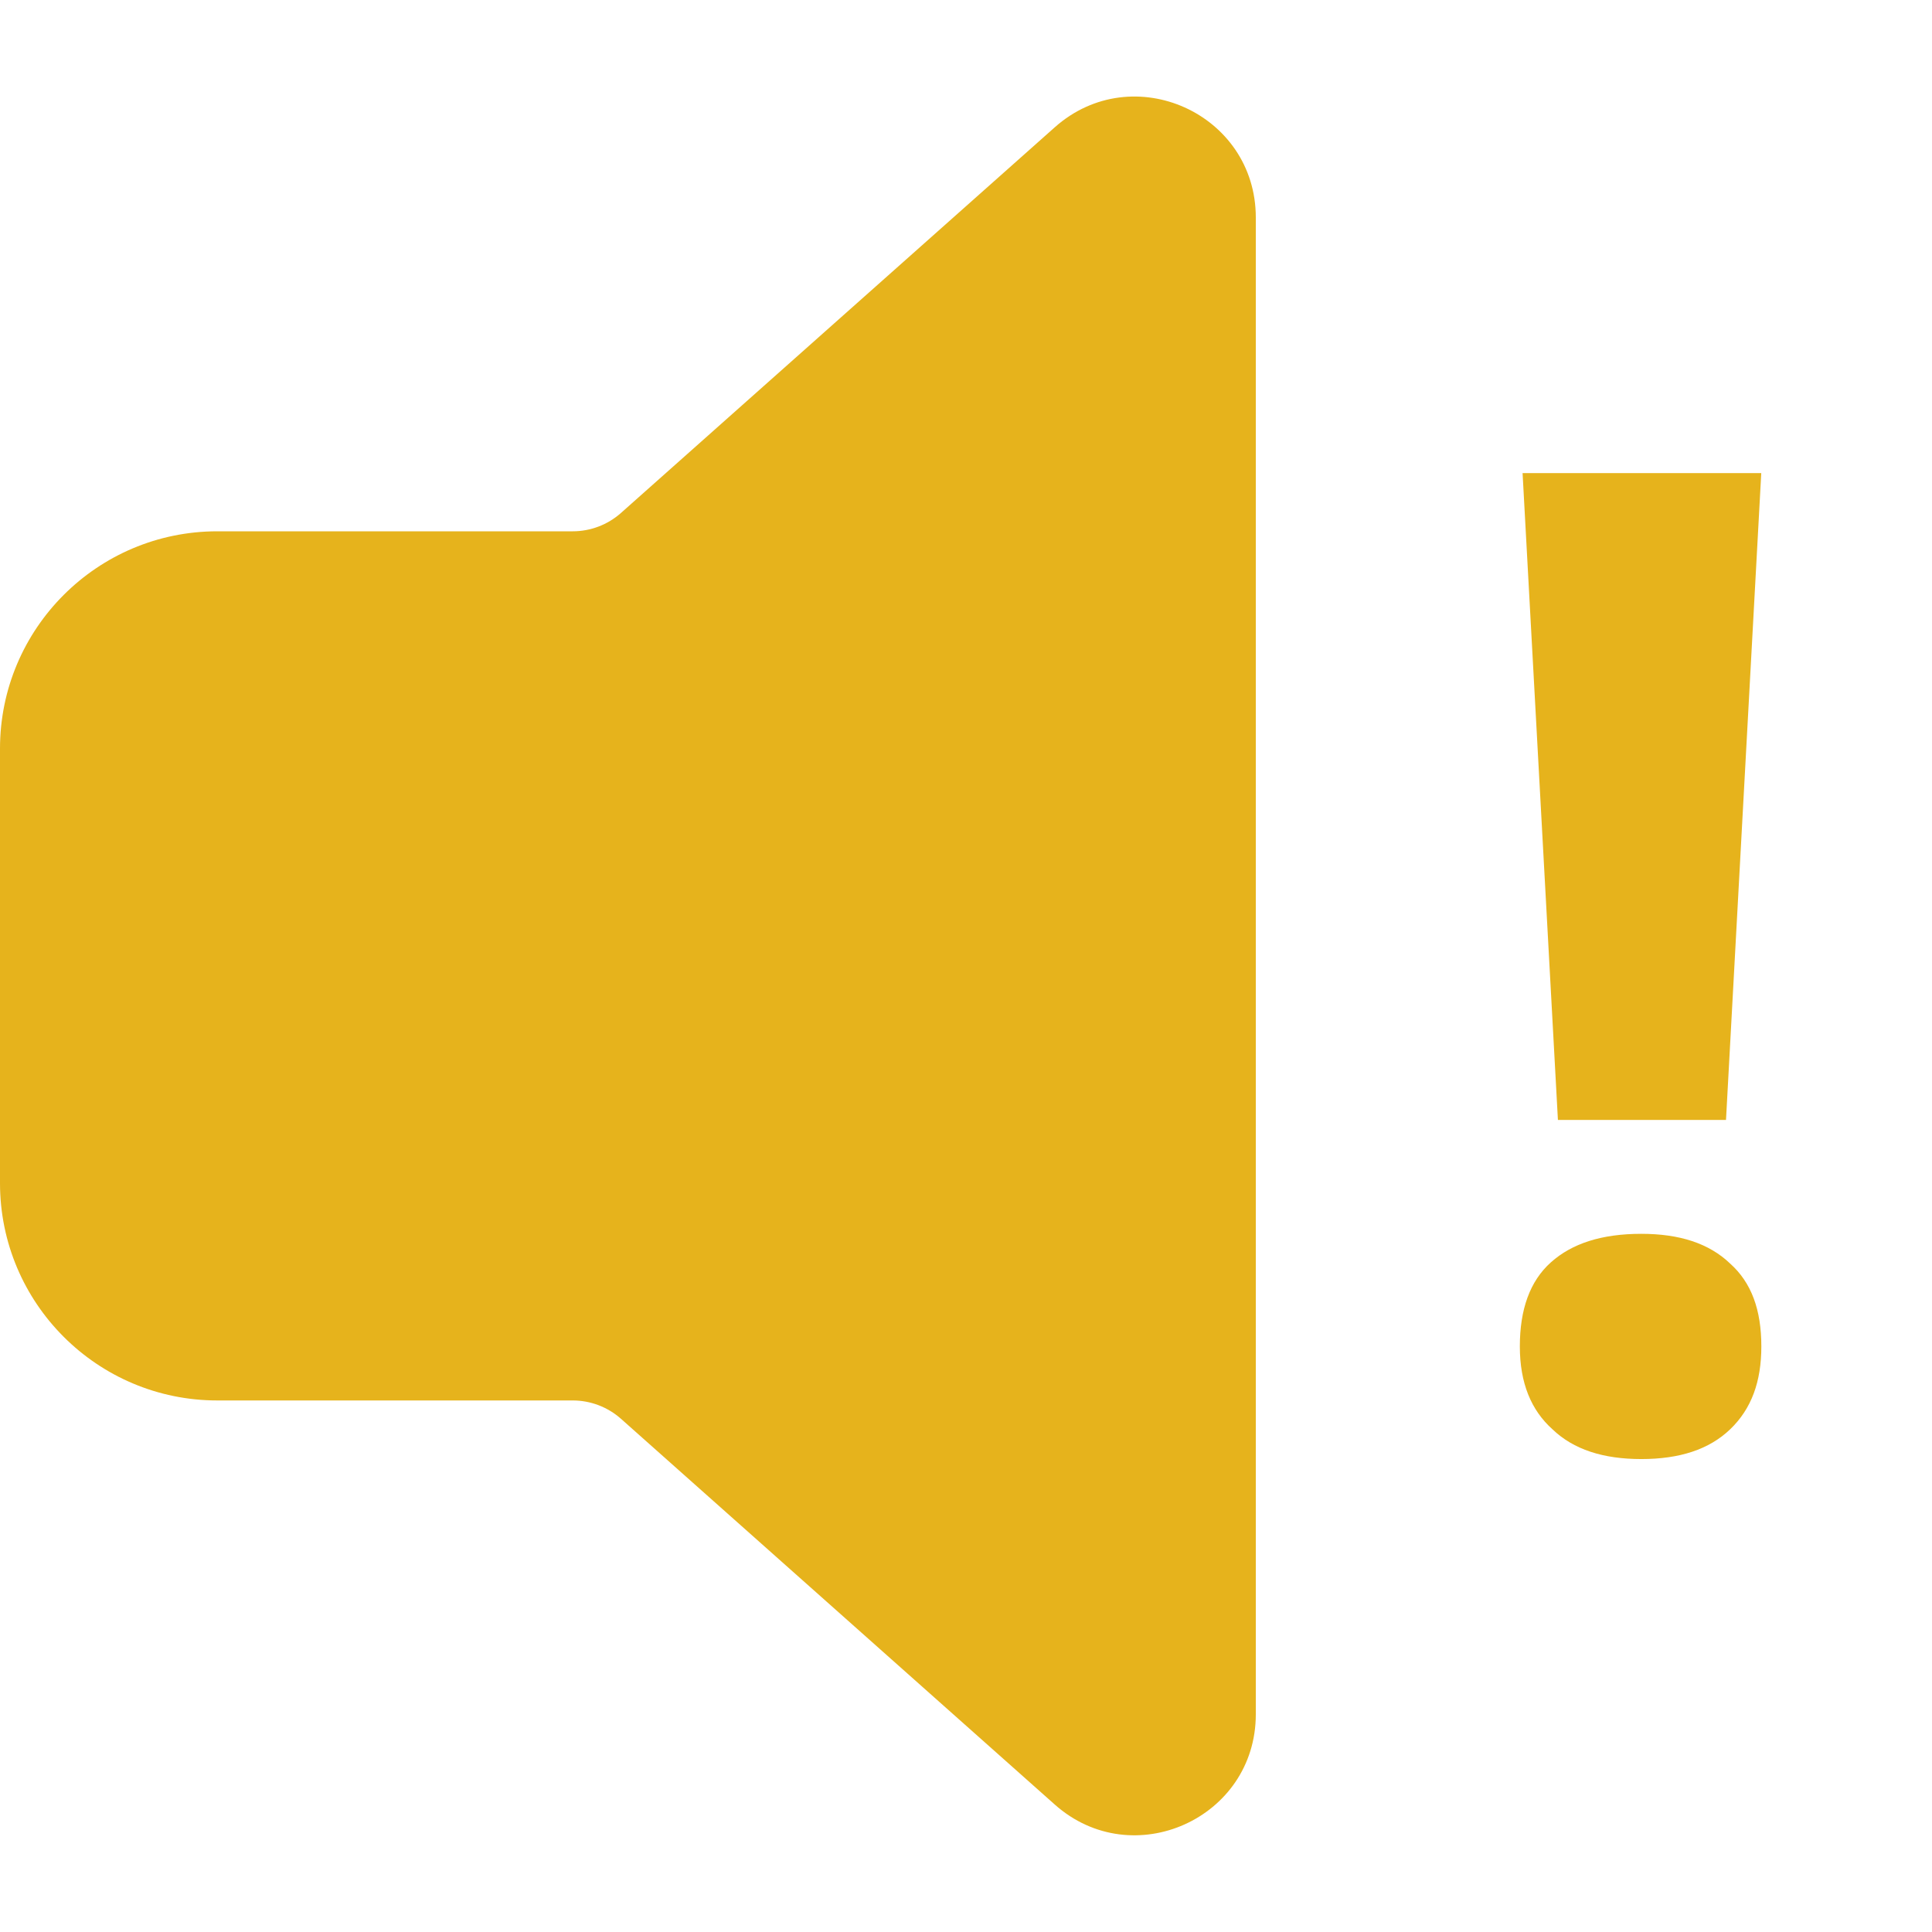 <?xml version="1.0" encoding="UTF-8"?>
<svg width="24" height="24" version="1.1" viewBox="0 0 24 24" xml:space="preserve" xmlns="http://www.w3.org/2000/svg"><path d="m15.6 2.702c0-1.294-1.529-1.981-2.497-1.121l-5.39 4.792c-0.165 0.146-0.378 0.227-0.598 0.227h-4.415c-1.491 0-2.7 1.209-2.7 2.7v5.397c0 1.491 1.209 2.7 2.7 2.7h4.415c0.22 0 0.433 0.081 0.598 0.227l5.39 4.793c0.967 0.86 2.497 0.173 2.497-1.121z" fill="#e6b31c" stroke-width="1.2"/><path d="m21.441 13.912h-2.088l-0.439-8.035h2.965zm-2.561 2.813c0-0.455 0.123-0.809 0.386-1.044s0.632-0.354 1.123-0.354c0.474 0 0.842 0.118 1.105 0.371 0.263 0.236 0.386 0.573 0.386 1.028 0 0.438-0.123 0.775-0.386 1.028-0.263 0.253-0.632 0.371-1.105 0.371s-0.842-0.118-1.105-0.371c-0.263-0.236-0.404-0.573-0.404-1.028z" clip-rule="evenodd" fill="#e6b31c" image-rendering="optimizeQuality" stroke-linejoin="round" stroke-miterlimit="2" stroke-width="17.191"/></svg>
